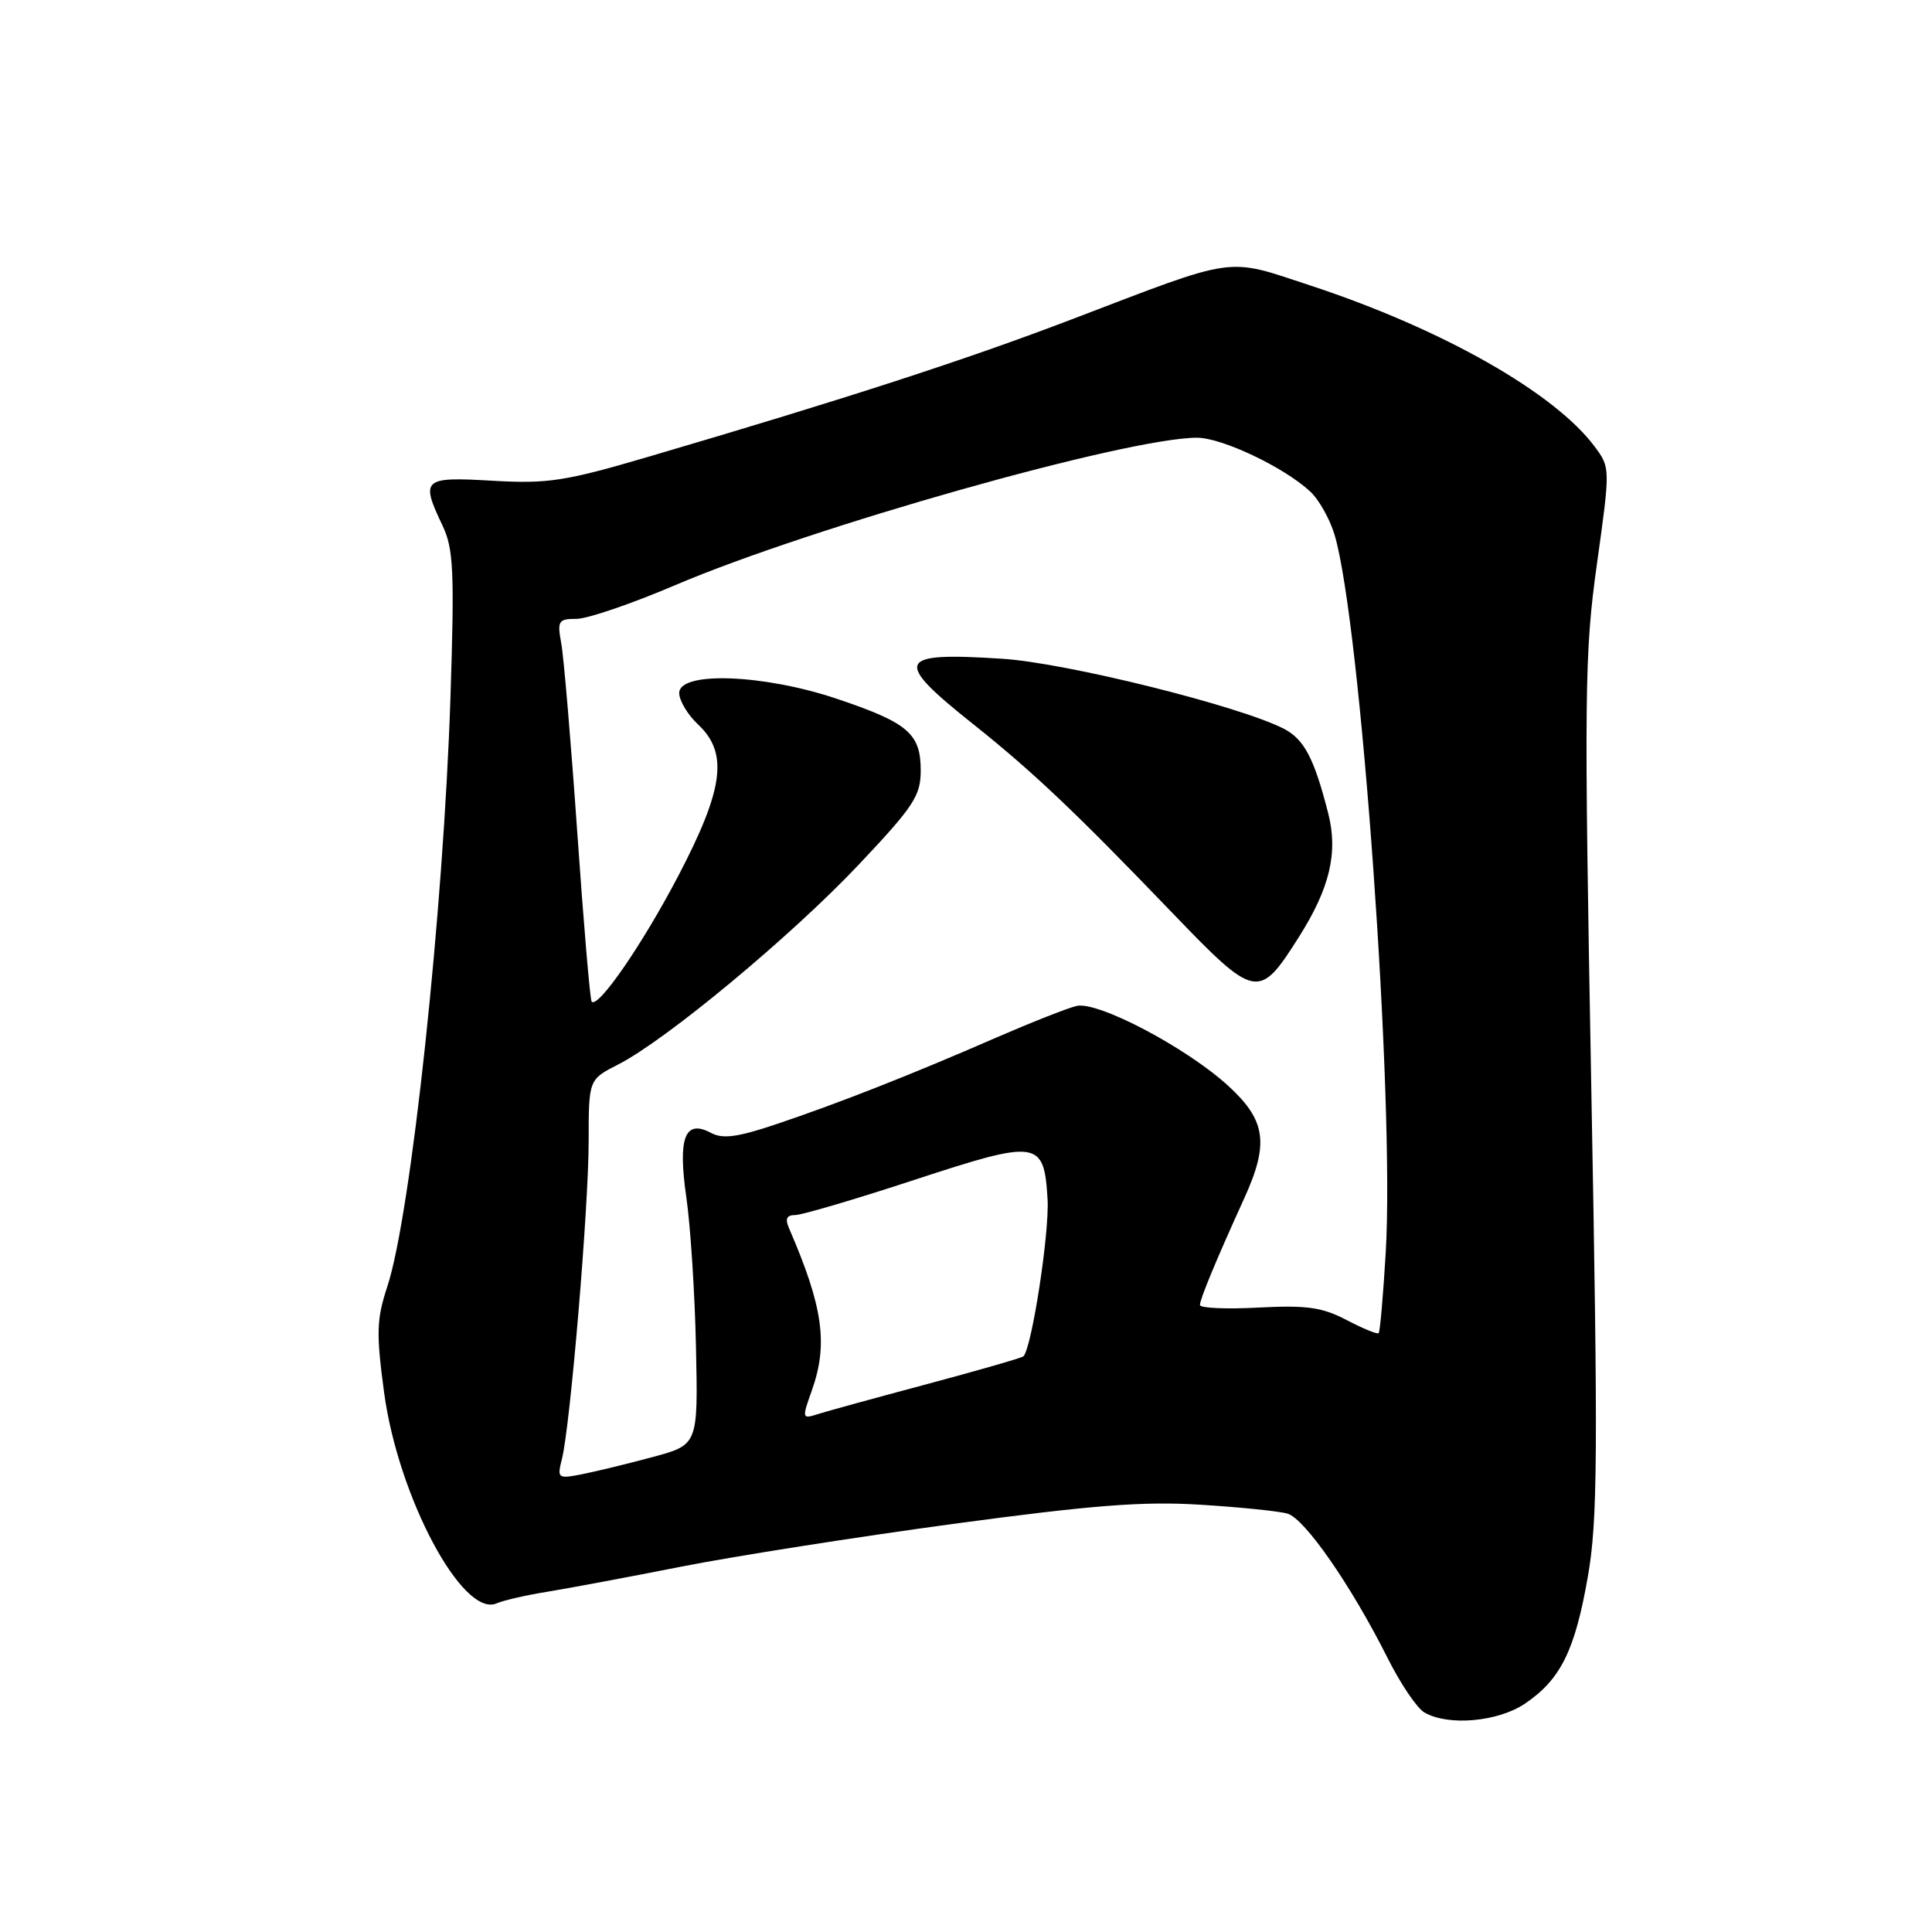 <?xml version="1.0" encoding="UTF-8" standalone="no"?>
<!DOCTYPE svg PUBLIC "-//W3C//DTD SVG 1.1//EN" "http://www.w3.org/Graphics/SVG/1.1/DTD/svg11.dtd" >
<svg xmlns="http://www.w3.org/2000/svg" xmlns:xlink="http://www.w3.org/1999/xlink" version="1.1" viewBox="0 0 256 256">
 <g >
 <path fill="currentColor"
d=" M 202.05 225.75 C 206.79 222.55 208.69 218.71 210.40 208.90 C 211.70 201.48 211.76 192.75 210.85 143.92 C 209.89 91.76 209.95 86.54 211.60 74.74 C 213.37 62.08 213.37 61.97 211.35 59.24 C 206.05 52.07 191.14 43.60 173.69 37.85 C 162.31 34.10 164.19 33.84 142.00 42.32 C 127.97 47.68 112.03 52.85 86.00 60.50 C 74.84 63.78 72.62 64.12 65.25 63.70 C 56.00 63.16 55.69 63.45 58.66 69.69 C 60.09 72.71 60.23 75.72 59.69 92.34 C 58.77 120.69 54.46 160.96 51.32 170.48 C 49.89 174.83 49.84 176.63 50.89 184.48 C 52.75 198.33 61.29 214.37 65.79 212.46 C 66.73 212.05 69.75 211.36 72.50 210.92 C 75.25 210.47 83.24 208.98 90.26 207.59 C 97.28 206.21 113.48 203.66 126.26 201.93 C 144.69 199.44 151.47 198.91 159.00 199.38 C 164.22 199.70 169.44 200.23 170.59 200.56 C 172.88 201.21 179.03 210.07 183.86 219.69 C 185.57 223.10 187.76 226.35 188.74 226.91 C 191.87 228.74 198.46 228.16 202.05 225.75 Z  M 74.46 193.32 C 75.57 188.90 77.99 160.08 78.00 151.27 C 78.00 143.04 78.00 143.04 81.93 141.04 C 88.28 137.80 104.85 124.03 113.75 114.61 C 121.09 106.84 122.00 105.45 122.00 102.09 C 122.00 97.19 120.32 95.76 110.82 92.57 C 101.14 89.33 90.00 88.92 90.00 91.83 C 90.00 92.83 91.12 94.71 92.50 96.00 C 96.53 99.78 95.91 104.52 89.88 116.05 C 85.15 125.09 79.28 133.62 78.40 132.73 C 78.19 132.53 77.34 122.49 76.50 110.43 C 75.66 98.37 74.70 87.04 74.37 85.25 C 73.82 82.26 73.99 82.00 76.40 82.00 C 77.84 82.00 83.69 80.00 89.41 77.56 C 107.50 69.83 149.31 58.02 158.60 58.00 C 161.91 58.00 170.13 61.90 173.60 65.12 C 174.76 66.19 176.21 68.77 176.83 70.84 C 180.30 82.39 184.81 145.73 183.62 165.92 C 183.28 171.65 182.86 176.48 182.68 176.65 C 182.51 176.83 180.59 176.04 178.43 174.91 C 175.18 173.21 173.16 172.93 166.75 173.26 C 162.49 173.49 159.00 173.33 159.00 172.92 C 159.00 172.13 161.22 166.79 164.86 158.80 C 168.18 151.51 167.75 148.46 162.75 143.88 C 157.22 138.82 145.50 132.65 142.66 133.29 C 141.47 133.57 136.68 135.46 132.00 137.49 C 120.87 142.35 111.06 146.21 102.86 148.96 C 97.75 150.68 95.77 150.95 94.22 150.12 C 90.75 148.26 89.80 150.73 90.94 158.63 C 91.49 162.41 92.07 171.34 92.22 178.47 C 92.50 191.44 92.50 191.44 86.50 193.06 C 83.20 193.95 78.99 194.97 77.14 195.34 C 73.90 195.97 73.81 195.90 74.46 193.32 Z  M 172.09 124.19 C 176.21 117.69 177.33 112.99 175.99 107.75 C 174.13 100.47 172.81 97.95 170.11 96.56 C 164.24 93.54 141.28 87.83 132.82 87.29 C 118.73 86.38 118.26 87.45 129.00 95.99 C 136.84 102.24 142.39 107.49 155.27 120.89 C 166.40 132.46 166.80 132.54 172.09 124.19 Z  M 107.56 184.28 C 109.76 178.11 109.07 173.18 104.55 162.75 C 104.00 161.50 104.24 161.00 105.37 161.00 C 106.24 161.00 113.34 158.91 121.13 156.35 C 137.63 150.94 138.34 151.05 138.81 158.94 C 139.06 163.38 136.72 178.61 135.61 179.72 C 135.41 179.92 129.68 181.57 122.88 183.39 C 116.07 185.21 109.54 187.00 108.36 187.38 C 106.27 188.05 106.25 187.96 107.56 184.28 Z "/>
</g>
</svg>
